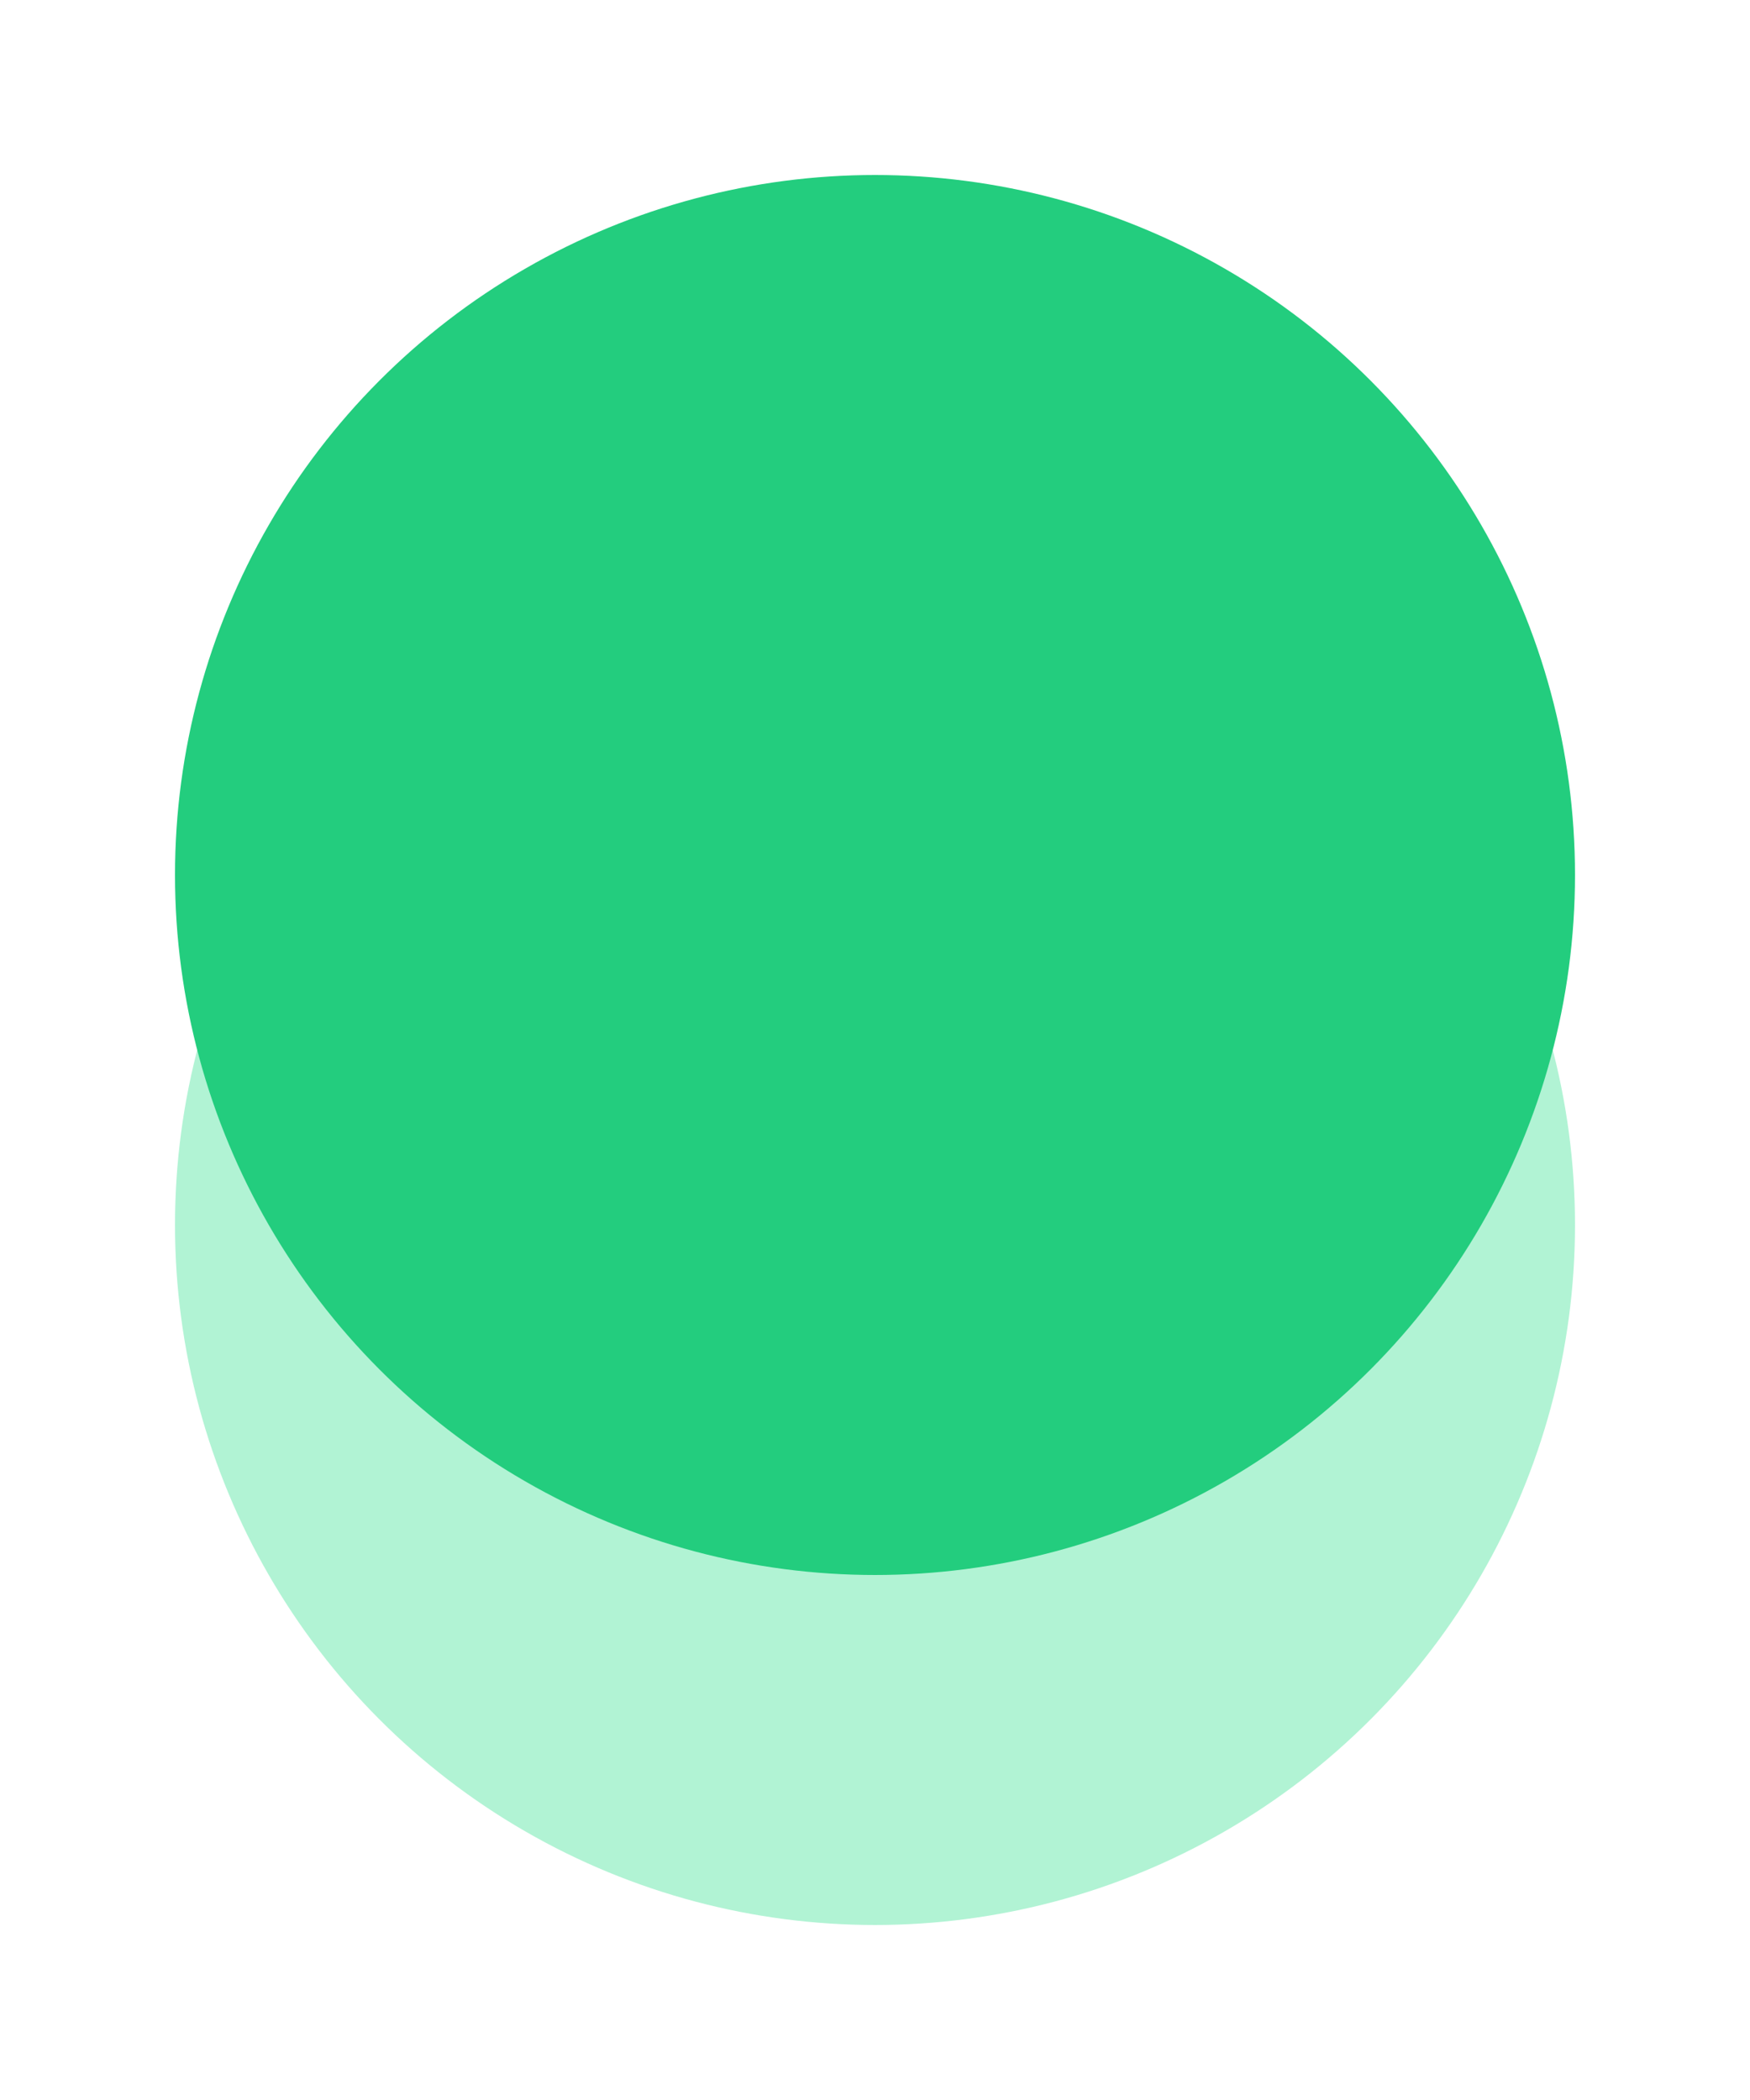 <?xml version="1.0" encoding="UTF-8"?>
<svg width="10px" height="12px" viewBox="0 0 10 12" version="1.1" xmlns="http://www.w3.org/2000/svg" xmlns:xlink="http://www.w3.org/1999/xlink">
    <!-- Generator: Sketch 48.1 (47250) - http://www.bohemiancoding.com/sketch -->
    <title>绿点</title>
    <desc>Created with Sketch.</desc>
    <defs>
        <filter x="-54.1%" y="-54.1%" width="208.3%" height="208.3%" filterUnits="objectBoundingBox" id="filter-1">
            <feGaussianBlur stdDeviation="1.443" in="SourceGraphic"></feGaussianBlur>
        </filter>
    </defs>
    <g id="Symbols" stroke="none" stroke-width="1" fill="none" fill-rule="evenodd">
        <g id="绿点">
            <g transform="translate(1, 1)" id="Oval-2">
                <circle fill-opacity="0.4" fill="#3EE195" filter="url(#filter-1)" cx="4" cy="6" r="4"></circle>
                <circle fill="#23CD7E" cx="4" cy="4" r="4"></circle>
            </g>
        </g>
    </g>
</svg>
